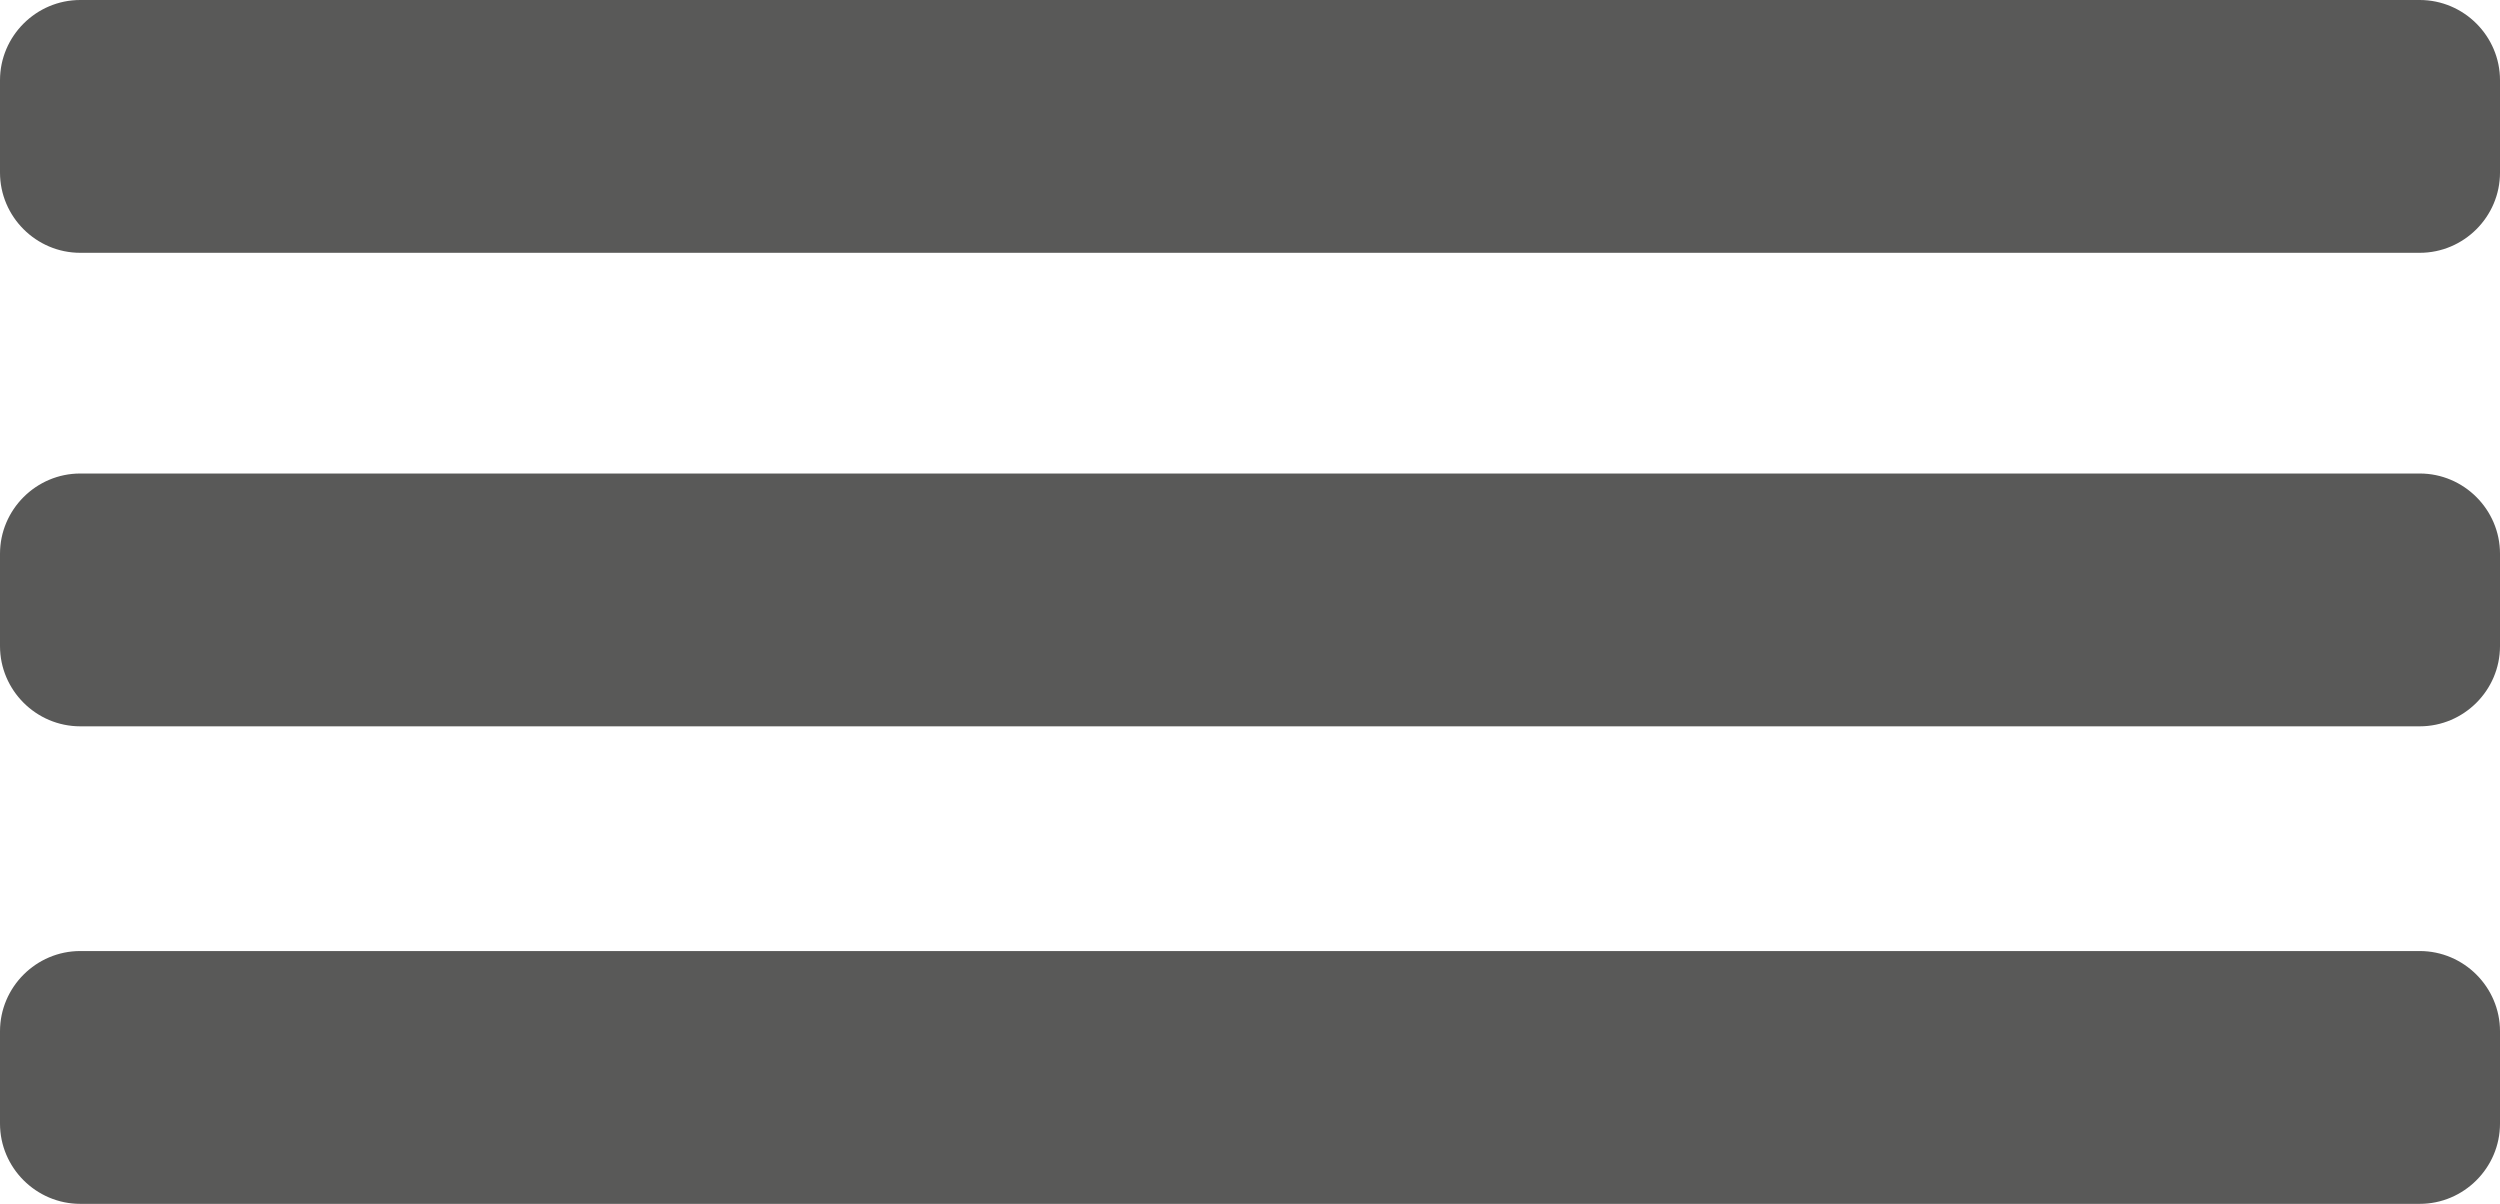 <?xml version="1.0" encoding="utf-8"?>
<!-- Generator: Adobe Illustrator 18.1.1, SVG Export Plug-In . SVG Version: 6.00 Build 0)  -->
<svg version="1.1" id="Layer_1" xmlns="http://www.w3.org/2000/svg" xmlns:xlink="http://www.w3.org/1999/xlink" x="0px" y="0px"
	 viewBox="0 0 62.3 30" enable-background="new 0 0 62.3 30" xml:space="preserve">
<g>
	<path fill="#595958" d="M60.3,6.3H2c-1.1,0-2-0.9-2-2V2c0-1.1,0.9-2,2-2h58.3c1.1,0,2,0.9,2,2v2.3C62.3,5.4,61.4,6.3,60.3,6.3z"/>
	<path fill="#595958" d="M60.3,18.1H2c-1.1,0-2-0.9-2-2v-2.3c0-1.1,0.9-2,2-2h58.3c1.1,0,2,0.9,2,2v2.3
		C62.3,17.2,61.4,18.1,60.3,18.1z"/>
	<path fill="#595958" d="M60.3,30H2c-1.1,0-2-0.9-2-2v-2.3c0-1.1,0.9-2,2-2h58.3c1.1,0,2,0.9,2,2V28C62.3,29.1,61.4,30,60.3,30z"/>
</g>
</svg>

